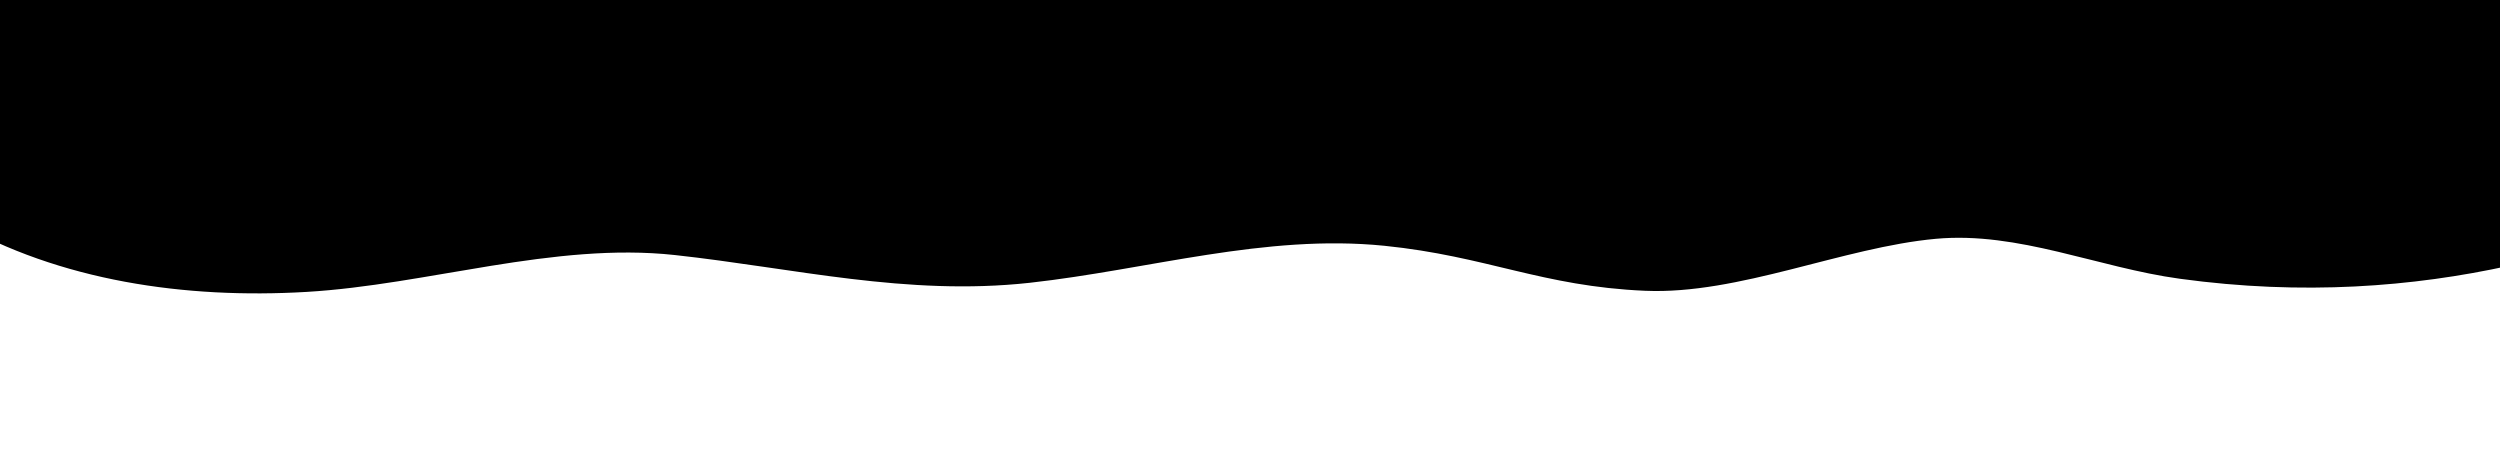 <?xml version="1.0" encoding="UTF-8"?>
<svg width="1539px" height="281px" viewBox="0 0 1539 281" version="1.1" xmlns="http://www.w3.org/2000/svg" xmlns:xlink="http://www.w3.org/1999/xlink">
    <!-- Generator: Sketch 48.2 (47327) - http://www.bohemiancoding.com/sketch -->
    <title>waves2</title>
    <desc>Created with Sketch.</desc>
    <defs></defs>
    <g id="Page-1" stroke="none" stroke-width="1" fill="none" fill-rule="evenodd">
        <g id="waves2" fill="#000000" fill-rule="nonzero">
            <g id="wave-01-copy" transform="translate(834, 33.5) scale(-1, -1) translate(-834, -33.5) translate(-28, -114)">
                <path d="M0,71.1 C82.4,31.1 202.5,-11.4 354.1,9.4 C404.6,16.3 453.4,38.6 504.2,34 C561.4,28.8 625.8,-0.5 683.3,2 C746.7,4.7 780.7,23.3 843.8,29.7 C917.1,37.1 989.1,15 1062.2,6.9 C1137.8,-1.4 1207.4,16 1280.6,24 C1354.9,32.1 1432.7,5.7 1507.3,1.3 C1581.9,-3.1 1659.1,8 1723.1,44.6 L1713.9,294.5 L77.1,242.5 L0,71.1 Z" id="Shape"></path>
            </g>
        </g>
    </g>
</svg>